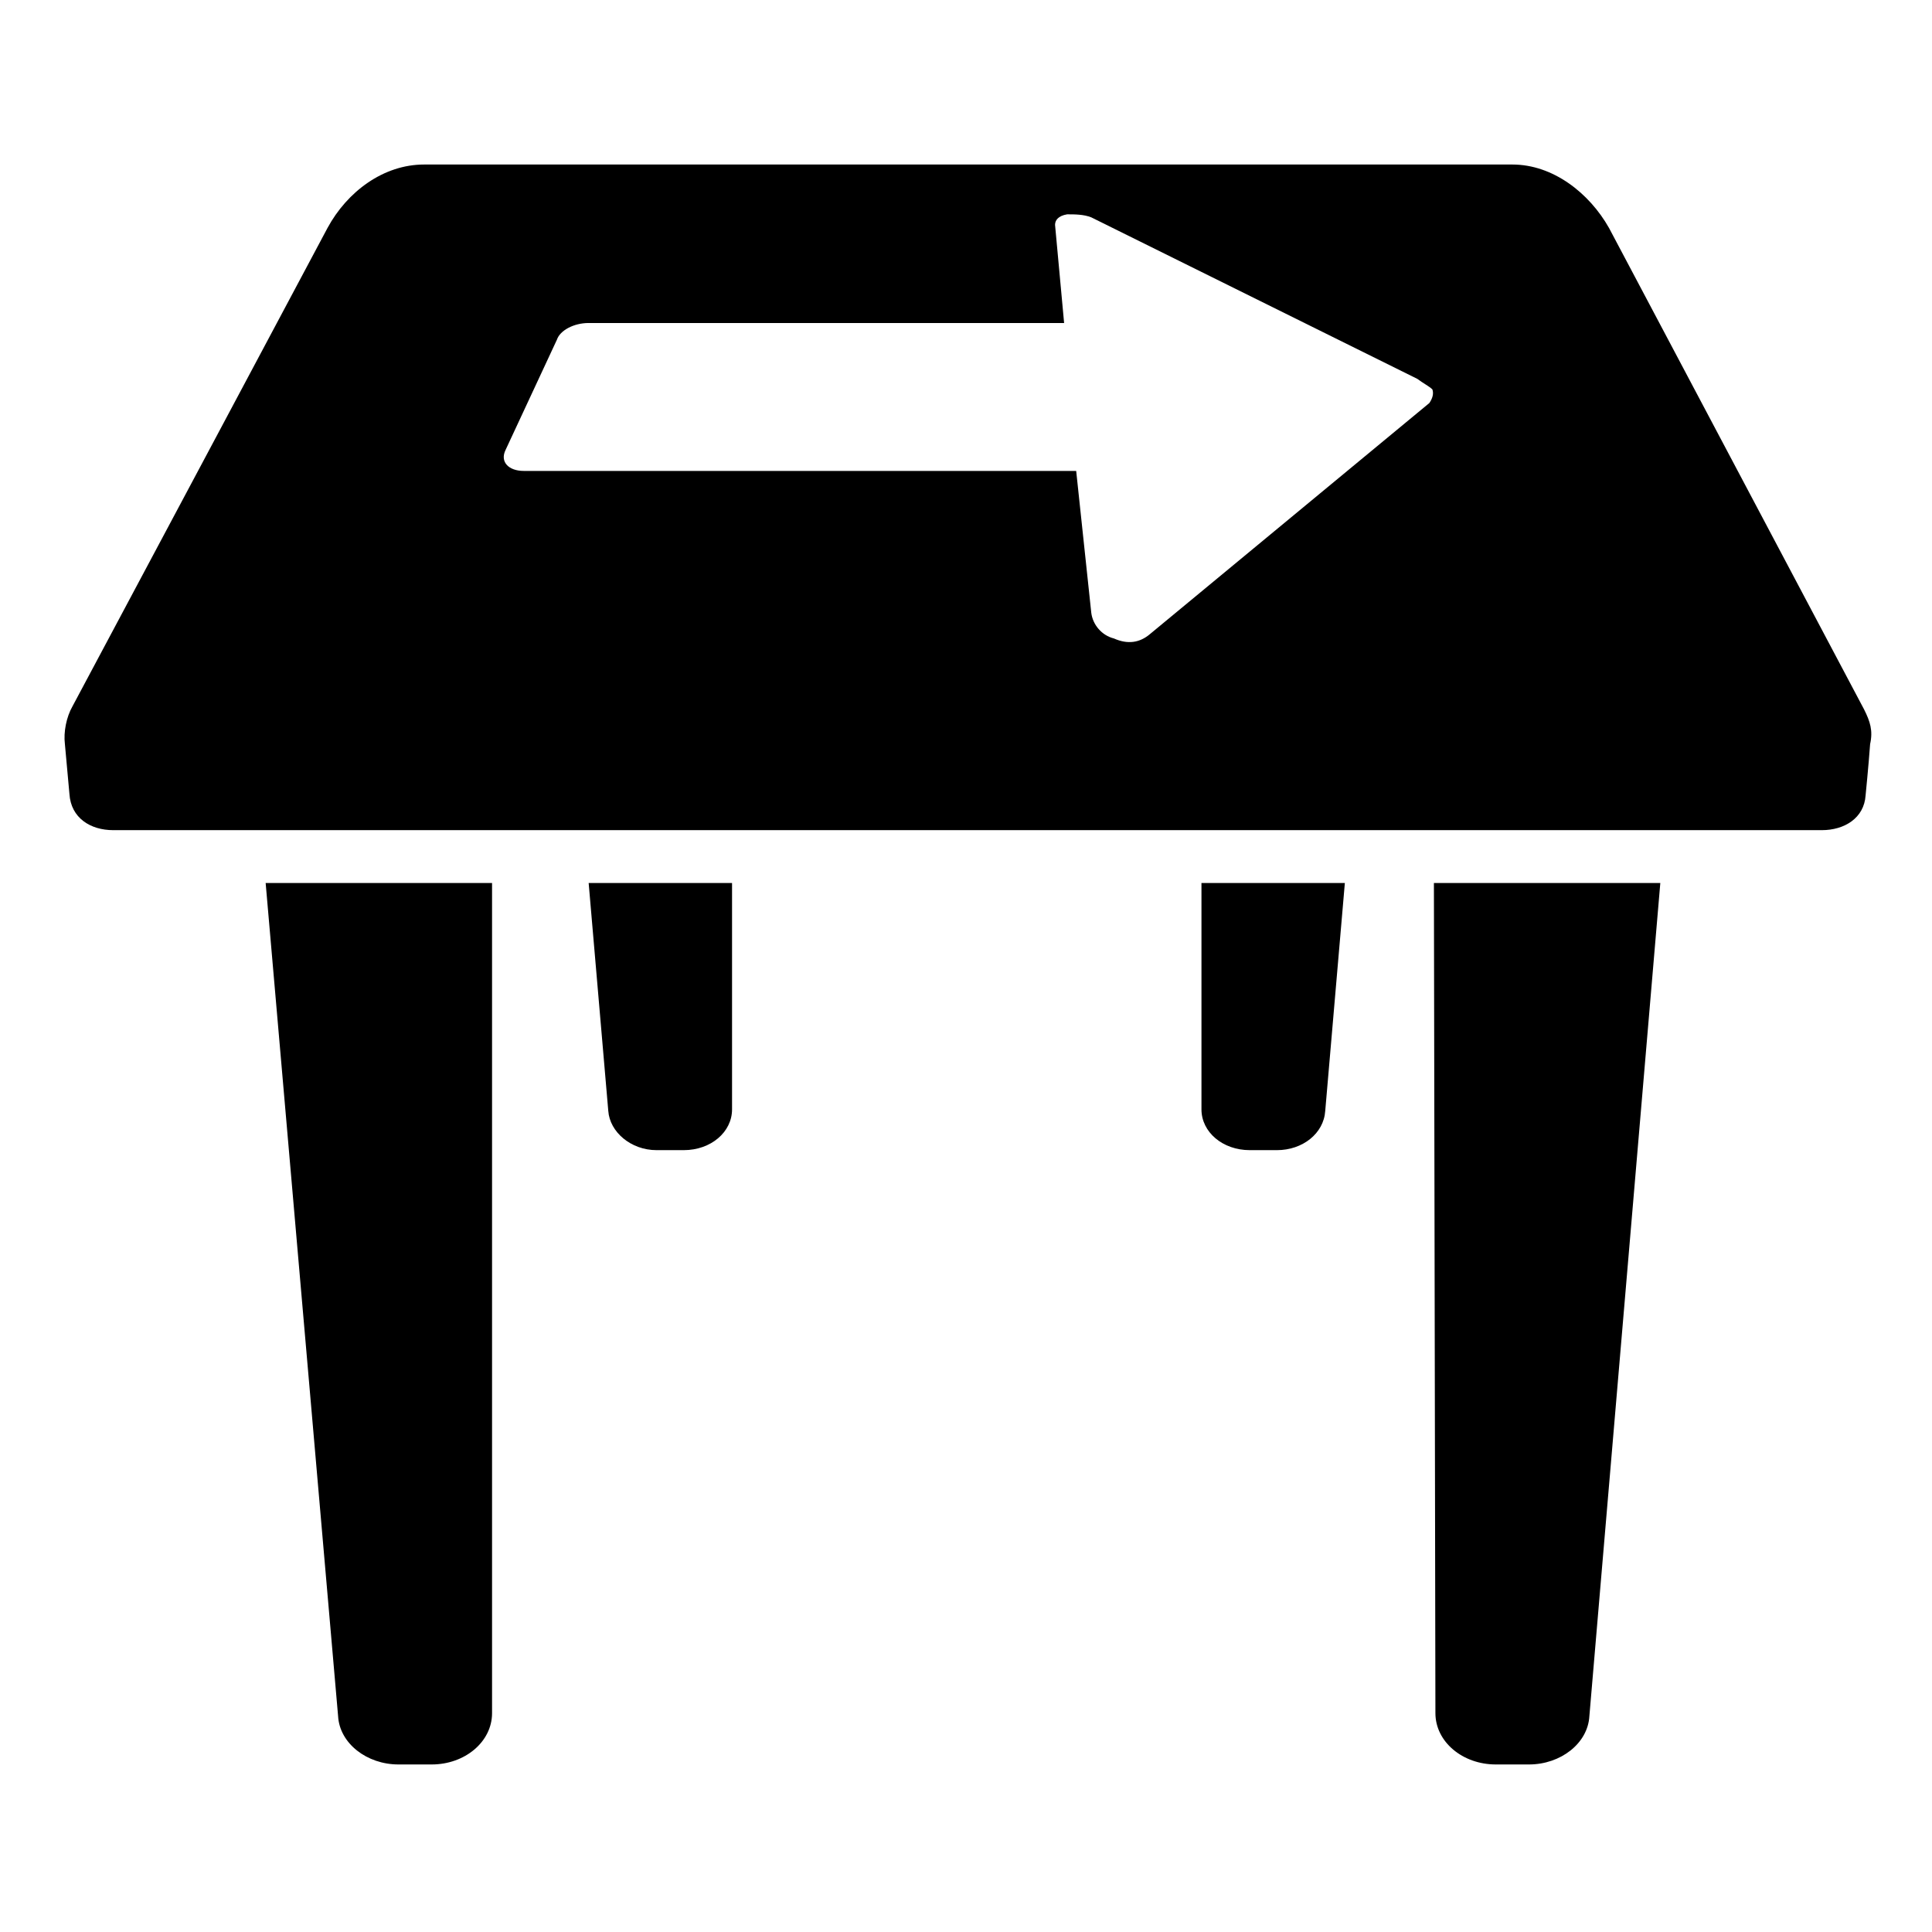 <?xml version="1.0" encoding="utf-8"?>
<!-- Generator: Adobe Illustrator 20.1.0, SVG Export Plug-In . SVG Version: 6.00 Build 0)  -->
<svg version="1.1" id="Layer_1" xmlns="http://www.w3.org/2000/svg" xmlns:xlink="http://www.w3.org/1999/xlink" x="0px" y="0px"
	 viewBox="0 0 128 128" style="enable-background:new 0 0 128 128;" xml:space="preserve">
<g>
	<path d="M22.4,113.7c0.1,1.8,1.9,3.2,4,3.2h2.2c2.2,0,4-1.5,4-3.4v-55h-15L22.4,113.7z"/>
	<path d="M40.3,73.6c0.1,1.4,1.5,2.6,3.2,2.6h1.8c1.8,0,3.2-1.2,3.2-2.7v-15H39L40.3,73.6z"/>
	<path d="M79.6,73.5c0,1.5,1.4,2.7,3.2,2.7h1.8c1.7,0,3.1-1.1,3.2-2.6l1.3-15.1h-9.5V73.5z"/>
	<path d="M95.1,113.5c0,1.9,1.8,3.4,4,3.4h2.2c2.1,0,3.9-1.4,4-3.2l4.7-55.2H95L95.1,113.5z"/>
	<path d="M123.5,47l-16.9-31.9c-1.3-2.3-3.7-4.2-6.4-4.2H28.1c-2.7,0-5.1,1.8-6.4,4.2c0,0-13.8,25.9-16.9,31.7
		c-0.4,0.7-0.6,1.7-0.5,2.5l0.3,3.3C4.7,54.2,6,55,7.5,55h113.2c1.5,0,2.8-0.8,2.9-2.3c0,0,0.2-2,0.3-3.4
		C124.1,48.4,123.9,47.8,123.5,47z M94.7,26.7L76.2,42c-0.7,0.6-1.5,0.7-2.4,0.3c-0.8-0.2-1.4-0.9-1.5-1.7l-1-9.4H34.7
		c-1,0-1.6-0.6-1.2-1.4l3.4-7.3c0.2-0.6,1.1-1.1,2.1-1.1h31.5l-0.6-6.5c0-0.3,0.2-0.6,0.8-0.7c0.5,0,1.1,0,1.6,0.2l21.6,10.7
		c0.4,0.3,0.8,0.5,1,0.7C95,26.1,94.9,26.4,94.7,26.7z"/>
</g>
</svg>
